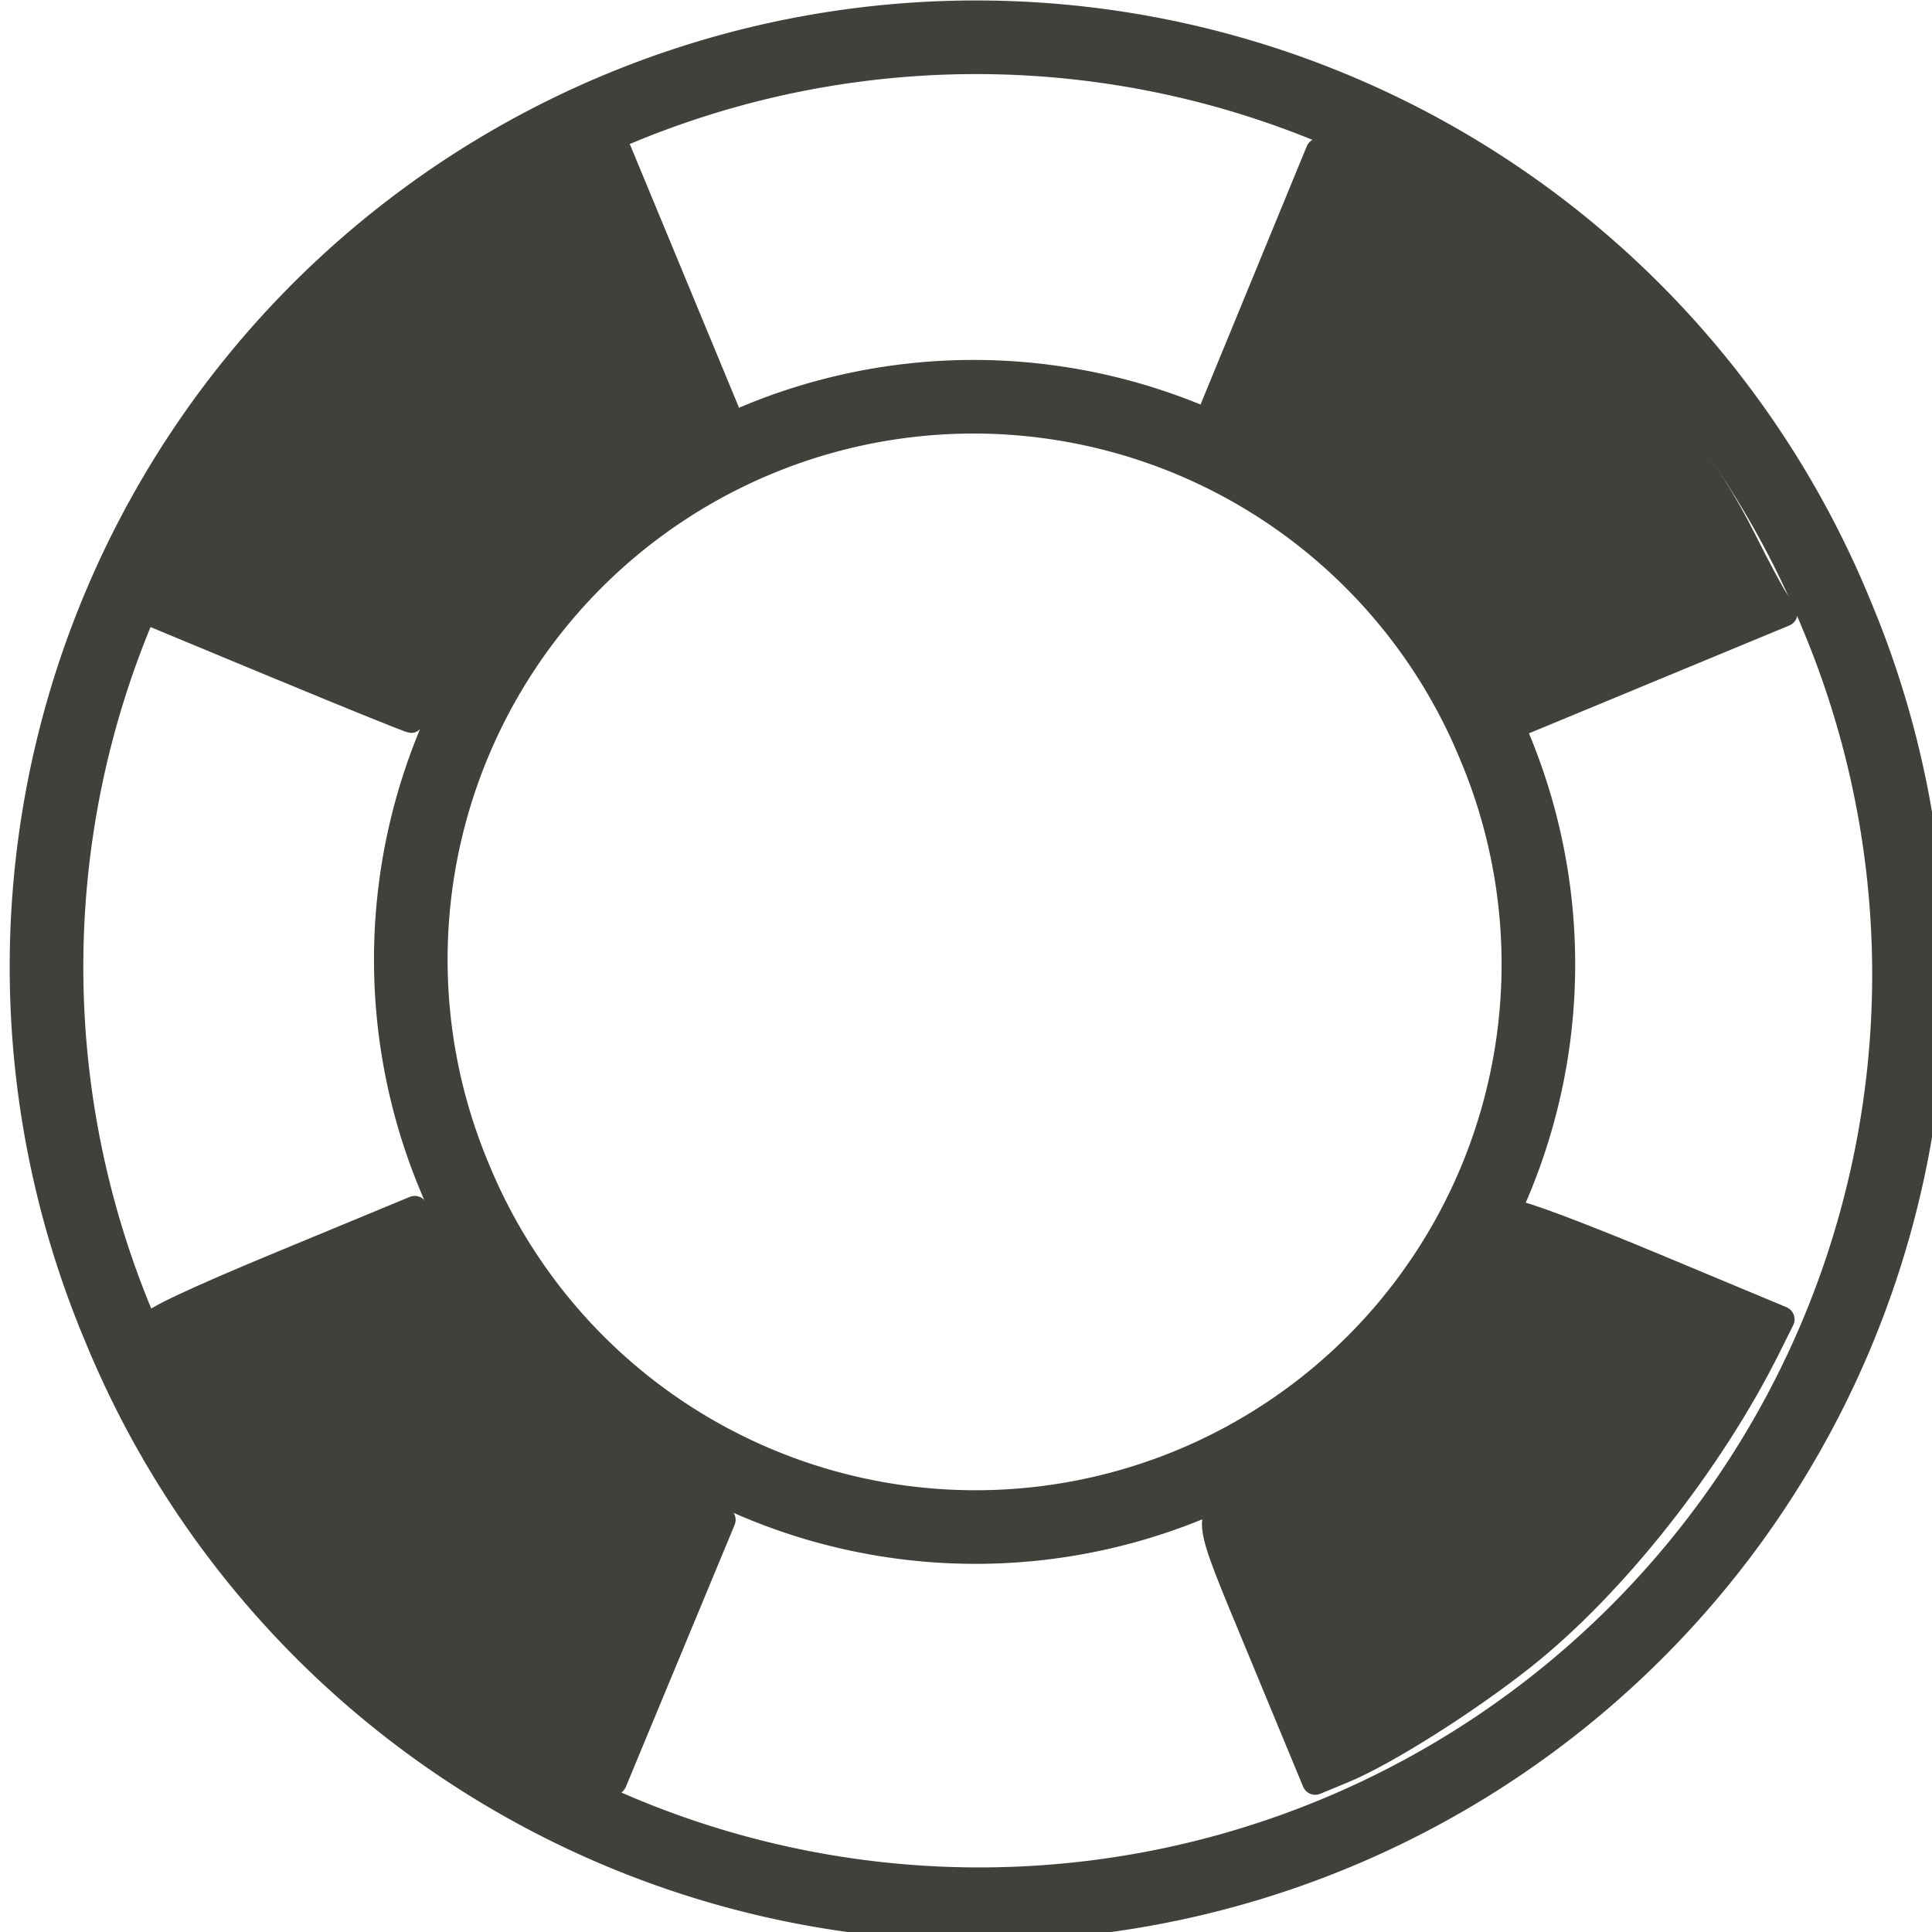 <?xml version="1.0" encoding="UTF-8" standalone="no"?>
<!-- Created with Inkscape (http://www.inkscape.org/) -->

<svg
   xmlns:osb="http://www.openswatchbook.org/uri/2009/osb"
   xmlns:dc="http://purl.org/dc/elements/1.1/"
   xmlns:cc="http://creativecommons.org/ns#"
   xmlns:rdf="http://www.w3.org/1999/02/22-rdf-syntax-ns#"
   xmlns:svg="http://www.w3.org/2000/svg"
   xmlns="http://www.w3.org/2000/svg"
   xmlns:sodipodi="http://sodipodi.sourceforge.net/DTD/sodipodi-0.dtd"
   xmlns:inkscape="http://www.inkscape.org/namespaces/inkscape"
   width="86.354"
   height="86.354"
   id="svg2"
   version="1.1"
   inkscape:version="0.48.5 r10040"
   sodipodi:docname="help_2.svg">
  <defs
     id="defs4">
    <linearGradient
       id="linearGradient4509"
       osb:paint="solid">
      <stop
         style="stop-color:#df0000;stop-opacity:1;"
         offset="0"
         id="stop4511" />
    </linearGradient>
    <linearGradient
       id="linearGradient4043"
       osb:paint="solid">
      <stop
         style="stop-color:#000000;stop-opacity:1;"
         offset="0"
         id="stop4045" />
    </linearGradient>
    <inkscape:path-effect
       effect="skeletal"
       id="path-effect4062"
       is_visible="true"
       pattern="M 0,0 0,10 10,5 z"
       copytype="single_stretched"
       prop_scale="1"
       scale_y_rel="false"
       spacing="0"
       normal_offset="0"
       tang_offset="0"
       prop_units="false"
       vertical_pattern="false"
       fuse_tolerance="0" />
    <inkscape:path-effect
       id="path-effect4062-9"
       effect="skeletal"
       is_visible="true"
       pattern="M 0,0 1,0"
       copytype="single_stretched"
       prop_scale="1"
       scale_y_rel="false"
       spacing="0"
       normal_offset="0"
       tang_offset="0"
       prop_units="false"
       vertical_pattern="false"
       fuse_tolerance="0" />
    <linearGradient
       id="linearGradient4043-4">
      <stop
         offset="0"
         style="stop-color:#000000;stop-opacity:1"
         id="stop4045-8" />
    </linearGradient>
    <linearGradient
       id="linearGradient4509-4">
      <stop
         offset="0"
         style="stop-color:#df0000;stop-opacity:1"
         id="stop4511-5" />
    </linearGradient>
  </defs>
  <sodipodi:namedview
     id="base"
     pagecolor="#bebebe"
     bordercolor="#666666"
     borderopacity="1.0"
     inkscape:pageopacity="0"
     inkscape:pageshadow="2"
     inkscape:zoom="5.7553879"
     inkscape:cx="6.3418836"
     inkscape:cy="43.176933"
     inkscape:document-units="px"
     inkscape:current-layer="layer1"
     showgrid="false"
     inkscape:snap-bbox="false"
     inkscape:bbox-nodes="false"
     inkscape:snap-bbox-edge-midpoints="true"
     inkscape:snap-bbox-midpoints="true"
     inkscape:snap-nodes="true"
     inkscape:snap-global="true"
     inkscape:bbox-paths="false"
     inkscape:object-nodes="true"
     inkscape:window-width="1280"
     inkscape:window-height="705"
     inkscape:window-x="0"
     inkscape:window-y="0"
     inkscape:window-maximized="1"
     inkscape:snap-to-guides="false"
     inkscape:snap-object-midpoints="true"
     fit-margin-top="0"
     fit-margin-left="0"
     fit-margin-right="0"
     fit-margin-bottom="0">
    <inkscape:grid
       type="xygrid"
       id="grid3785"
       empspacing="5"
       visible="true"
       enabled="true"
       snapvisiblegridlinesonly="true"
       originx="-333.764px"
       originy="-140.307px" />
  </sodipodi:namedview>
  <g
     inkscape:label="Layer 1"
     inkscape:groupmode="layer"
     id="layer1"
     transform="translate(-333.764,-825.701)">
    <path
       sodipodi:type="arc"
       style="fill:none;stroke:#41403b;stroke-width:4;stroke-linecap:round;stroke-linejoin:round;stroke-miterlimit:4;stroke-opacity:1;stroke-dasharray:none"
       id="path3936"
       sodipodi:cx="432.34528"
       sodipodi:cy="789.72253"
       sodipodi:rx="50.507626"
       sodipodi:ry="50.507626"
       d="m 482.853,789.723 a 50.508,50.508 0 1 1 -101.015,0 50.508,50.508 0 1 1 101.015,0 z"
       transform="matrix(0.76,-0.315,0.315,0.76,-199.879,405.09)" />
    <path
       d="m 482.853,789.723 a 50.508,50.508 0 1 1 -101.015,0 50.508,50.508 0 1 1 101.015,0 z"
       sodipodi:ry="50.507626"
       sodipodi:rx="50.507626"
       sodipodi:cy="789.72253"
       sodipodi:cx="432.34528"
       id="path3938"
       style="fill:none;stroke:#41403b;stroke-width:6.605;stroke-linecap:round;stroke-linejoin:round;stroke-miterlimit:4;stroke-opacity:1;stroke-dasharray:none"
       sodipodi:type="arc"
       transform="matrix(0.46,-0.191,0.191,0.46,27.609,588)" />
    <path
       style="fill:#41403b;fill-opacity:1;stroke:#41403b;stroke-width:1.174;stroke-linecap:round;stroke-linejoin:round;stroke-miterlimit:4;stroke-opacity:1;stroke-dasharray:none"
       d="m 346.346,855.524 -5.735,-2.381 0.368,-0.995 c 1.073,-2.901 5.431,-9.014 8.484,-11.902 3.115,-2.946 7.581,-6.007 10.565,-7.244 l 1.372,-0.568 2.408,5.812 2.408,5.812 -1.49,0.815 c -5.144,2.816 -8.684,6.23 -11.349,10.945 -0.628,1.112 -1.177,2.035 -1.219,2.053 -0.042,0.018 -2.658,-1.04 -5.812,-2.349 z"
       id="path3962"
       inkscape:connector-curvature="0" />
    <path
       style="fill:#41403b;fill-opacity:1;stroke:#41403b;stroke-width:1.174;stroke-linecap:round;stroke-linejoin:round;stroke-miterlimit:4;stroke-opacity:1;stroke-dasharray:none"
       d="m 400.715,856.259 c -2.274,-4.311 -6.423,-8.568 -10.56,-10.835 l -2.262,-1.24 2.411,-5.861 2.411,-5.861 1.337,0.654 c 7.62,3.726 14.307,10.068 17.633,16.723 0.593,1.187 1.248,2.41 1.455,2.717 l 0.377,0.559 -5.934,2.458 -5.934,2.458 -0.934,-1.771 z"
       id="path3964"
       inkscape:connector-curvature="0" />
    <path
       style="fill:#41403b;fill-opacity:1;stroke:#41403b;stroke-width:1.174;stroke-linecap:round;stroke-linejoin:round;stroke-miterlimit:4;stroke-opacity:1;stroke-dasharray:none"
       d="m 390.148,899.533 c -2.682,-6.476 -2.651,-6.084 -0.552,-6.958 3.777,-1.572 9.93,-7.821 11.32,-11.499 0.201,-0.531 0.498,-1.021 0.661,-1.088 0.162,-0.067 2.886,0.959 6.053,2.28 l 5.758,2.403 -0.607,1.22 c -2.559,5.146 -6.898,10.639 -10.939,13.848 -2.488,1.976 -6.152,4.294 -8.003,5.062 l -1.288,0.534 -2.404,-5.803 z"
       id="path3966"
       inkscape:connector-curvature="0" />
    <path
       style="fill:#41403b;fill-opacity:1;stroke:#41403b;stroke-width:1.174;stroke-linecap:round;stroke-linejoin:round;stroke-miterlimit:4;stroke-opacity:1;stroke-dasharray:none"
       d="m 359.509,904.52 c -7.277,-3.572 -13.52,-9.576 -17.456,-16.787 -0.756,-1.384 -1.426,-2.644 -1.491,-2.799 -0.077,-0.186 1.89,-1.113 5.811,-2.737 l 5.928,-2.455 0.985,1.906 c 2.136,4.132 6.421,8.467 10.729,10.854 l 2.042,1.131 -2.432,5.857 -2.432,5.857 -1.685,-0.827 0,0 z"
       id="path3968"
       inkscape:connector-curvature="0" />
    <path
       style="fill:none;fill-opacity:1;stroke:none"
       d="m 366.387,841.841 c -0.392,-1.03 -1.386,-3.44 -2.211,-5.356 -0.824,-1.916 -1.303,-3.8 -1.065,-4.187 0.636,-1.028 9.759,-2.956 13.99,-2.956 4.045,0 13.344,1.911 13.932,2.863 0.207,0.335 -0.565,2.962 -1.715,5.837 -1.629,4.073 -2.382,5.187 -3.404,5.041 -0.722,-0.103 -2.997,-0.487 -5.056,-0.854 -3.417,-0.609 -11.482,0.077 -13.17,1.12 -0.324,0.2 -0.91,-0.478 -1.301,-1.508 l 0,0 z"
       id="path4351"
       inkscape:connector-curvature="0" />
    <path
       style="fill:none;fill-opacity:1;stroke:none"
       d="m 338.91,879.218 c -1.603,-5.713 -1.601,-14.763 0.005,-20.485 1.39,-4.952 0.864,-4.828 7.995,-1.895 4.004,1.646 4.111,1.762 3.785,4.063 -0.531,3.745 -0.386,13.586 0.236,15.945 0.561,2.127 0.513,2.171 -4.821,4.464 -2.963,1.274 -5.516,2.316 -5.675,2.316 -0.158,0 -0.845,-1.984 -1.525,-4.409 z"
       id="path4353"
       inkscape:connector-curvature="0" />
    <path
       style="fill:none;fill-opacity:1;stroke:none"
       d="m 371.03,907.894 c -1.964,-0.352 -4.74,-1.054 -6.168,-1.561 l -2.597,-0.921 2.24,-5.543 c 2.222,-5.499 2.257,-5.538 4.383,-5 2.085,0.528 13.341,0.581 16.648,0.079 1.454,-0.221 1.894,0.379 3.747,5.107 1.155,2.946 2.101,5.425 2.102,5.508 10e-4,0.083 -1.594,0.625 -3.545,1.204 -4.72,1.402 -12.4,1.916 -16.81,1.127 z"
       id="path4355"
       inkscape:connector-curvature="0" />
    <path
       style="fill:none;fill-opacity:1;stroke:none"
       d="m 407.608,881.282 c -4.331,-1.699 -5.468,-2.434 -5.127,-3.312 1.852,-4.761 1.859,-13.263 0.015,-17.946 -0.331,-0.841 0.863,-1.645 5.027,-3.383 3.004,-1.254 5.72,-2.12 6.036,-1.925 0.961,0.594 2.828,10.012 2.828,14.268 0,4.056 -1.852,13.675 -2.734,14.197 -0.264,0.156 -2.985,-0.698 -6.046,-1.899 z"
       id="path4357"
       inkscape:connector-curvature="0" />
  </g>
</svg>
